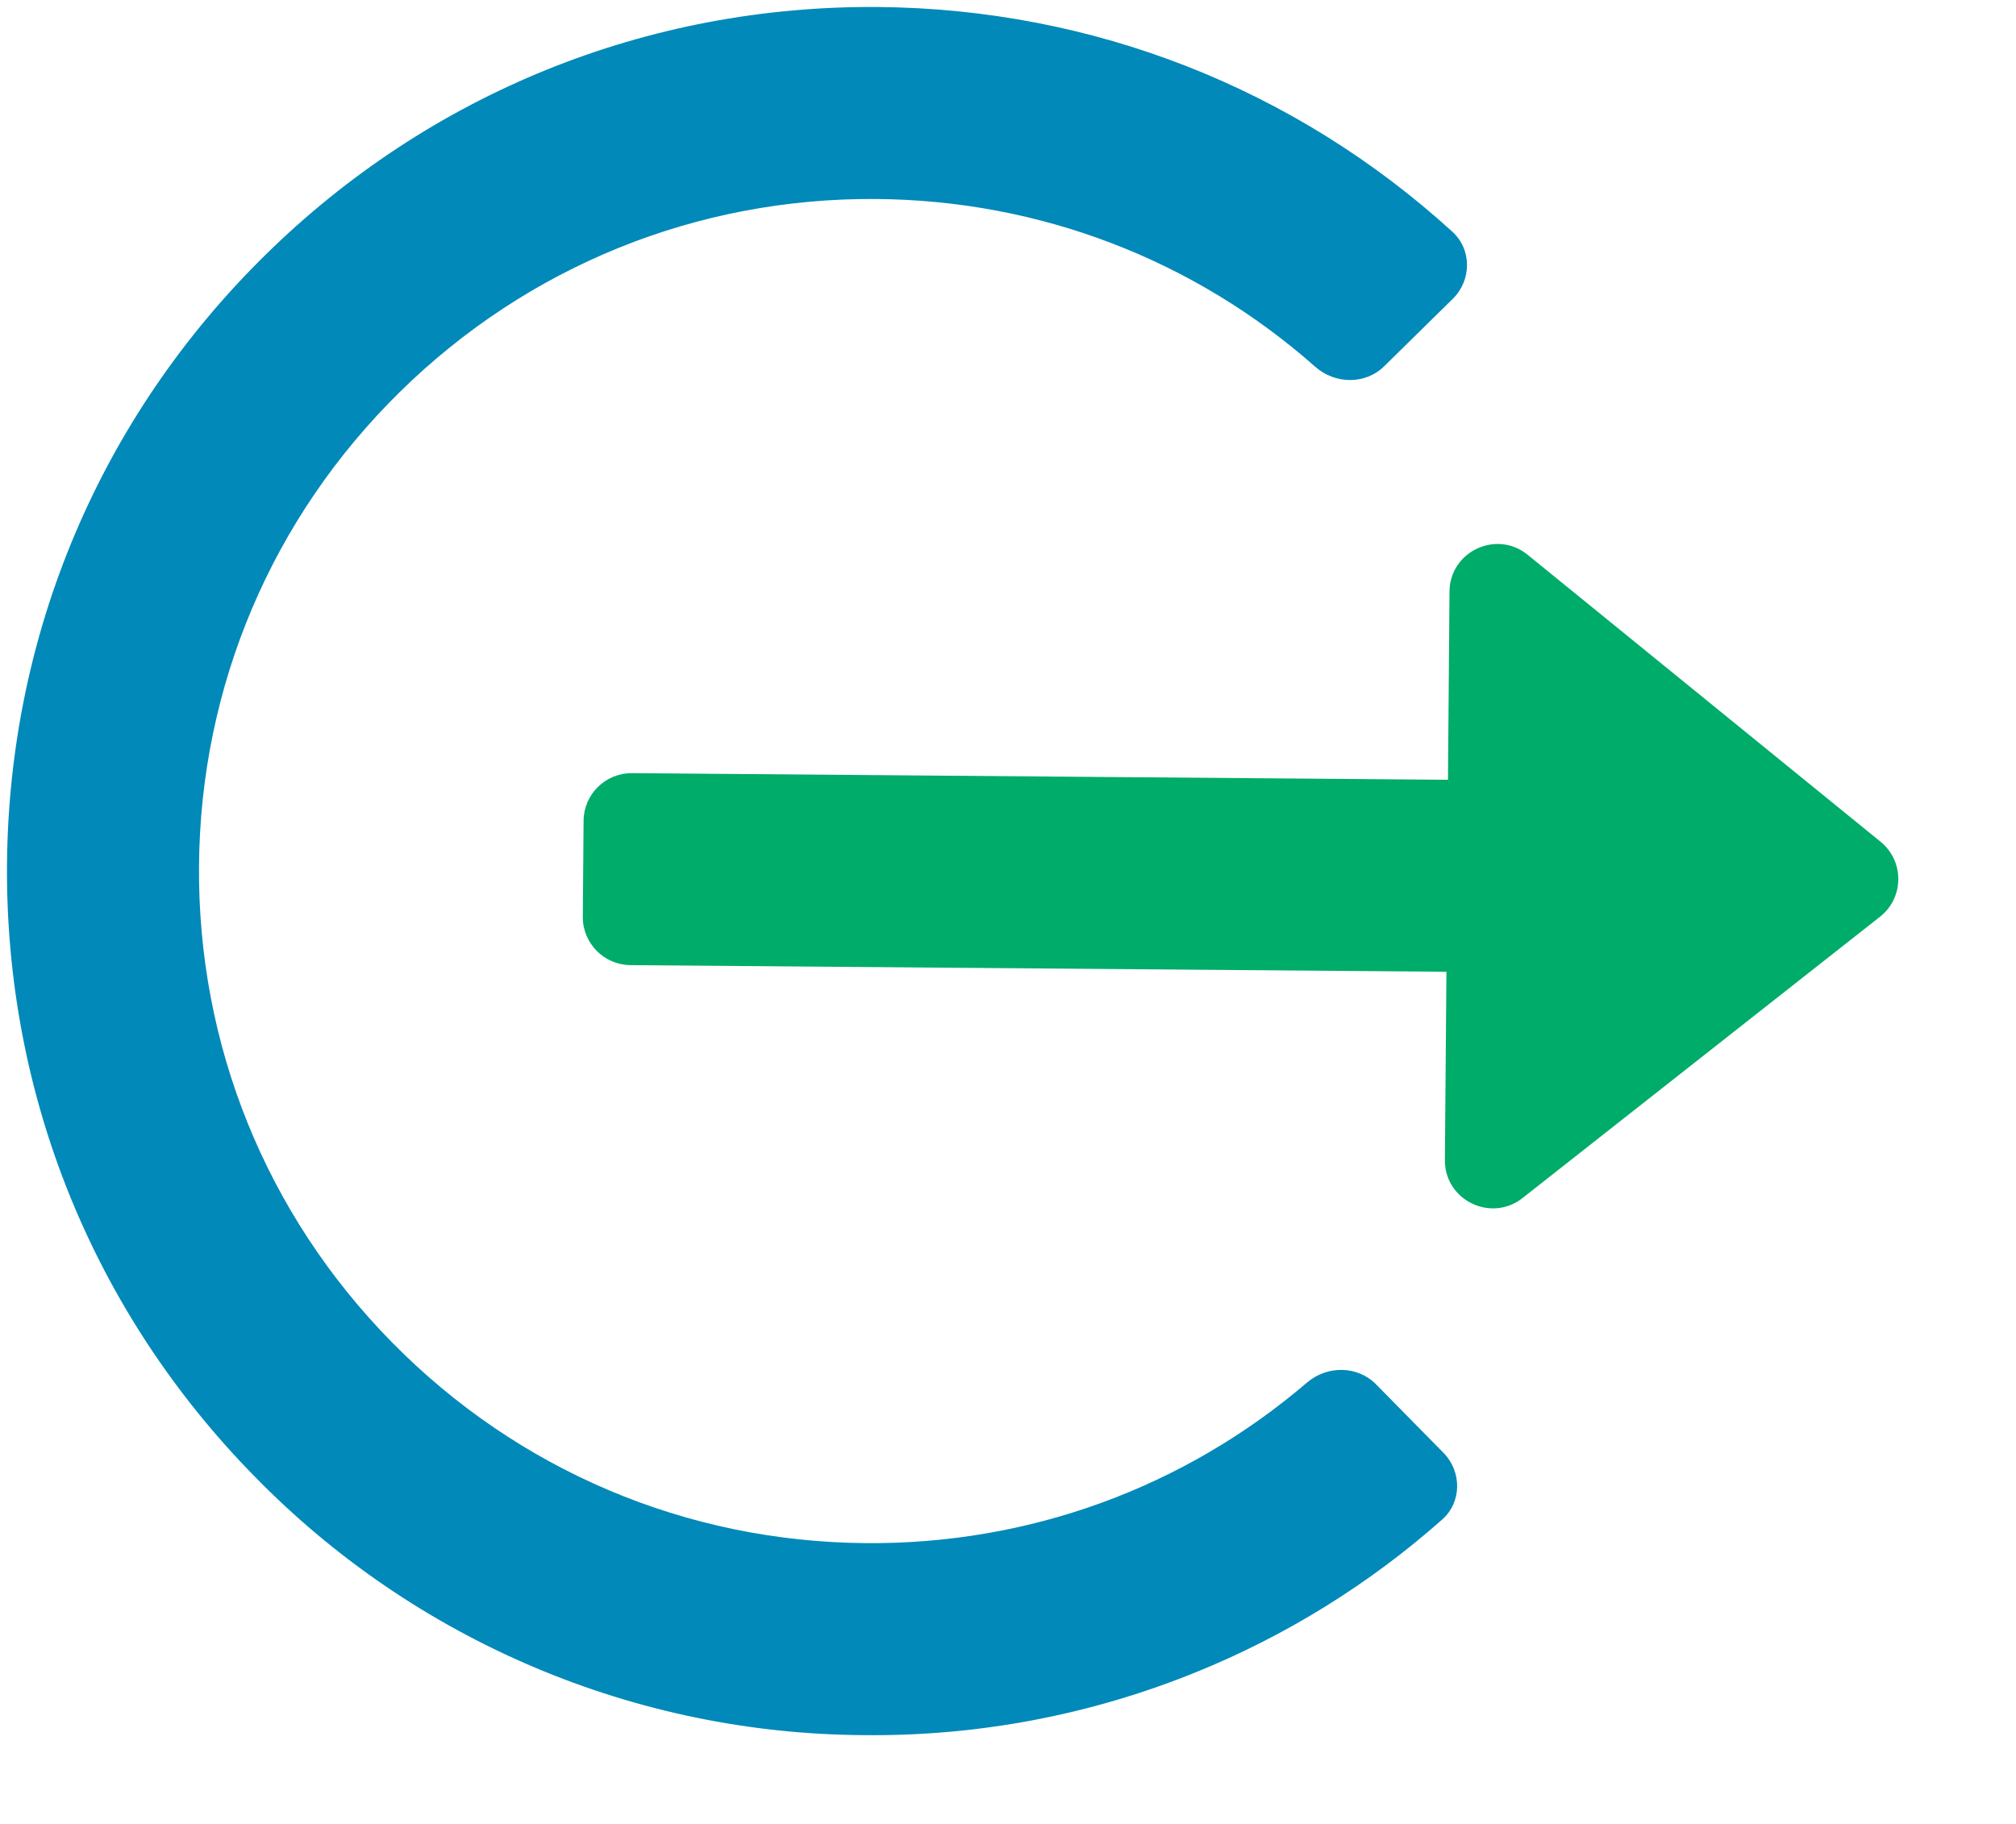 <svg width="21" height="19" viewBox="0 0 21 19" fill="none" xmlns="http://www.w3.org/2000/svg">
<path d="M19.583 9.55C19.835 9.352 19.838 8.972 19.59 8.769L15.914 5.78C15.589 5.515 15.102 5.744 15.099 6.163L15.083 8.123L6.583 8.054C6.307 8.052 6.081 8.274 6.079 8.55L6.071 9.55C6.069 9.826 6.291 10.051 6.567 10.054L15.067 10.123L15.051 12.083C15.047 12.502 15.53 12.739 15.86 12.48L19.583 9.55Z" fill="#00AC69"/>
<path d="M9 18.075C10.183 18.088 11.356 17.866 12.452 17.422C13.394 17.041 14.263 16.502 15.022 15.83C15.228 15.648 15.229 15.331 15.036 15.134L14.334 14.421C14.14 14.224 13.825 14.223 13.615 14.402C12.334 15.498 10.719 16.089 9.017 16.075C7.147 16.06 5.395 15.316 4.084 13.984C2.772 12.651 2.058 10.887 2.073 9.017C2.088 7.147 2.832 5.395 4.164 4.084C5.497 2.773 7.261 2.058 9.131 2.073C10.833 2.087 12.438 2.705 13.701 3.821C13.908 4.004 14.224 4.008 14.42 3.814L15.133 3.113C15.33 2.919 15.333 2.601 15.13 2.415C13.49 0.92 11.385 0.092 9.147 0.073C6.742 0.054 4.475 0.972 2.762 2.658C1.048 4.344 0.093 6.596 0.073 9.001C0.054 11.406 0.972 13.673 2.658 15.386C3.485 16.232 4.471 16.904 5.56 17.366C6.649 17.828 7.818 18.069 9 18.075Z" fill="#0189B9"/>
</svg>
